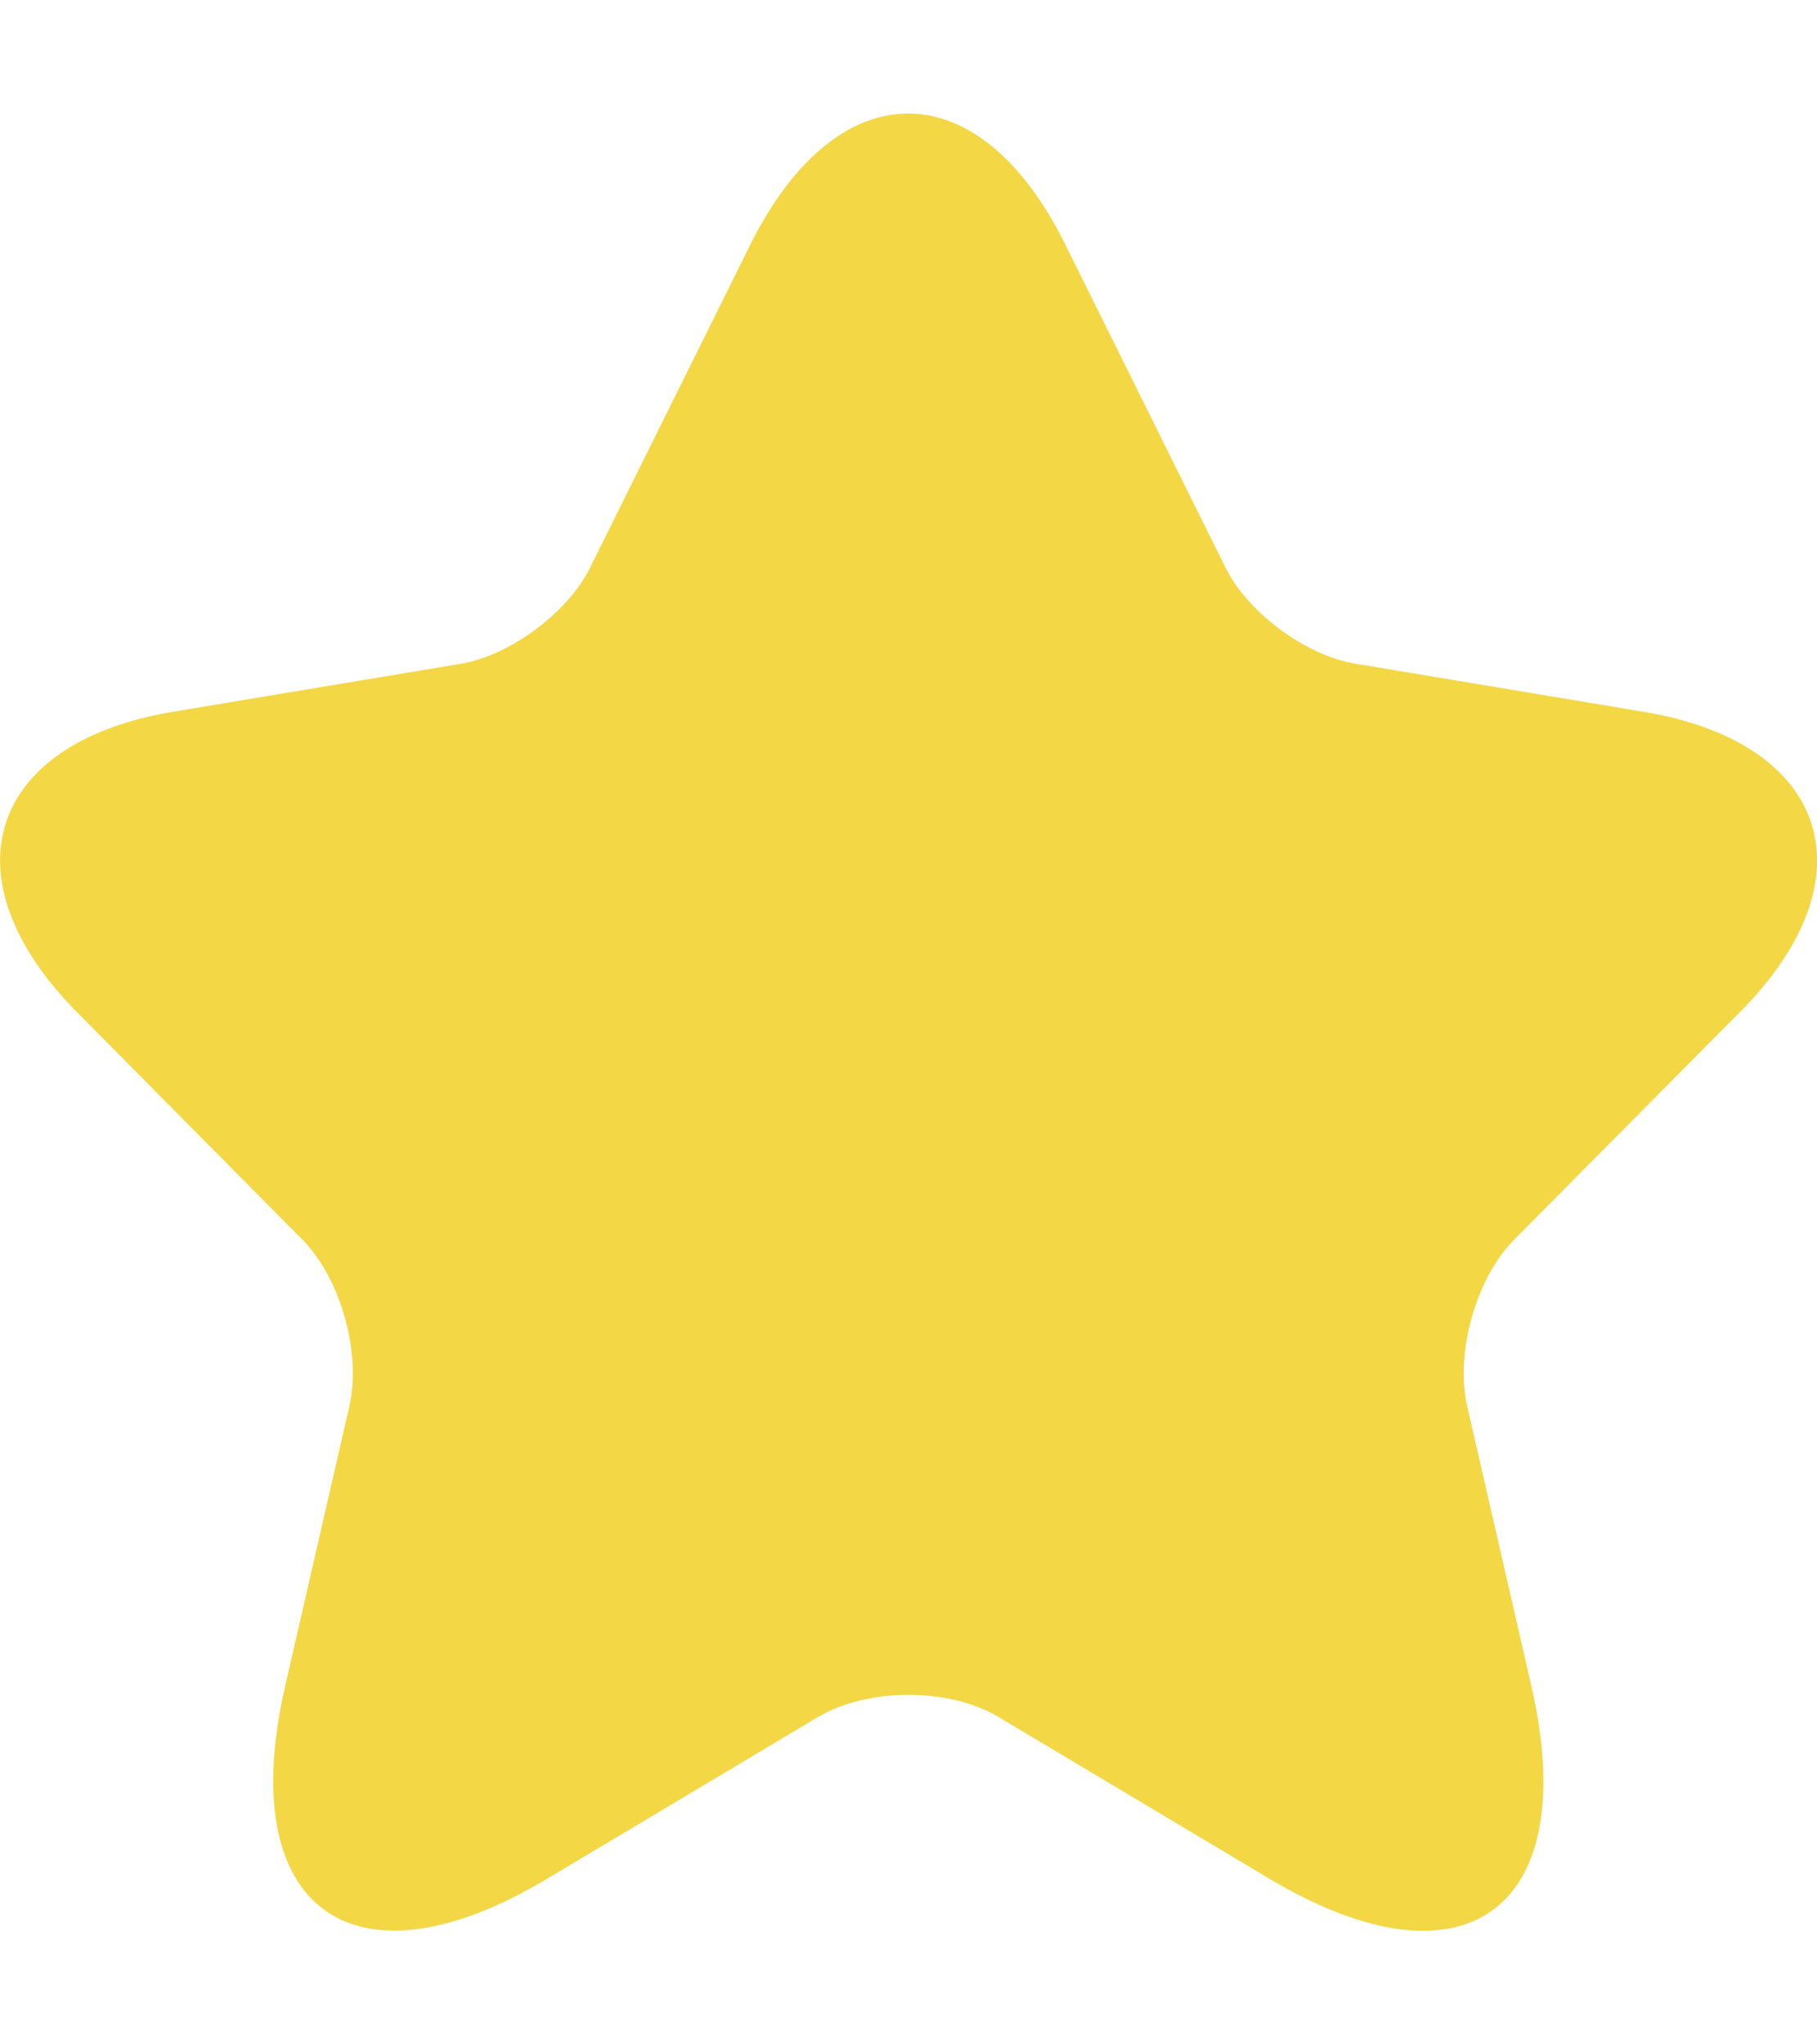 <svg width="8" height="9" viewBox="0 0 8 9" fill="none" xmlns="http://www.w3.org/2000/svg">
<path id="Vector" d="M4.691 1.078L5.395 2.497C5.491 2.695 5.747 2.884 5.963 2.921L7.239 3.134C8.055 3.271 8.247 3.868 7.659 4.457L6.667 5.457C6.499 5.626 6.407 5.953 6.459 6.187L6.743 7.425C6.967 8.405 6.451 8.784 5.591 8.272L4.395 7.558C4.179 7.429 3.823 7.429 3.603 7.558L2.407 8.272C1.551 8.784 1.031 8.401 1.255 7.425L1.539 6.187C1.591 5.953 1.499 5.626 1.331 5.457L0.34 4.457C-0.244 3.868 -0.056 3.271 0.759 3.134L2.035 2.921C2.247 2.884 2.503 2.695 2.599 2.497L3.303 1.078C3.687 0.307 4.311 0.307 4.691 1.078Z" fill="#F3D745"/>
</svg>
